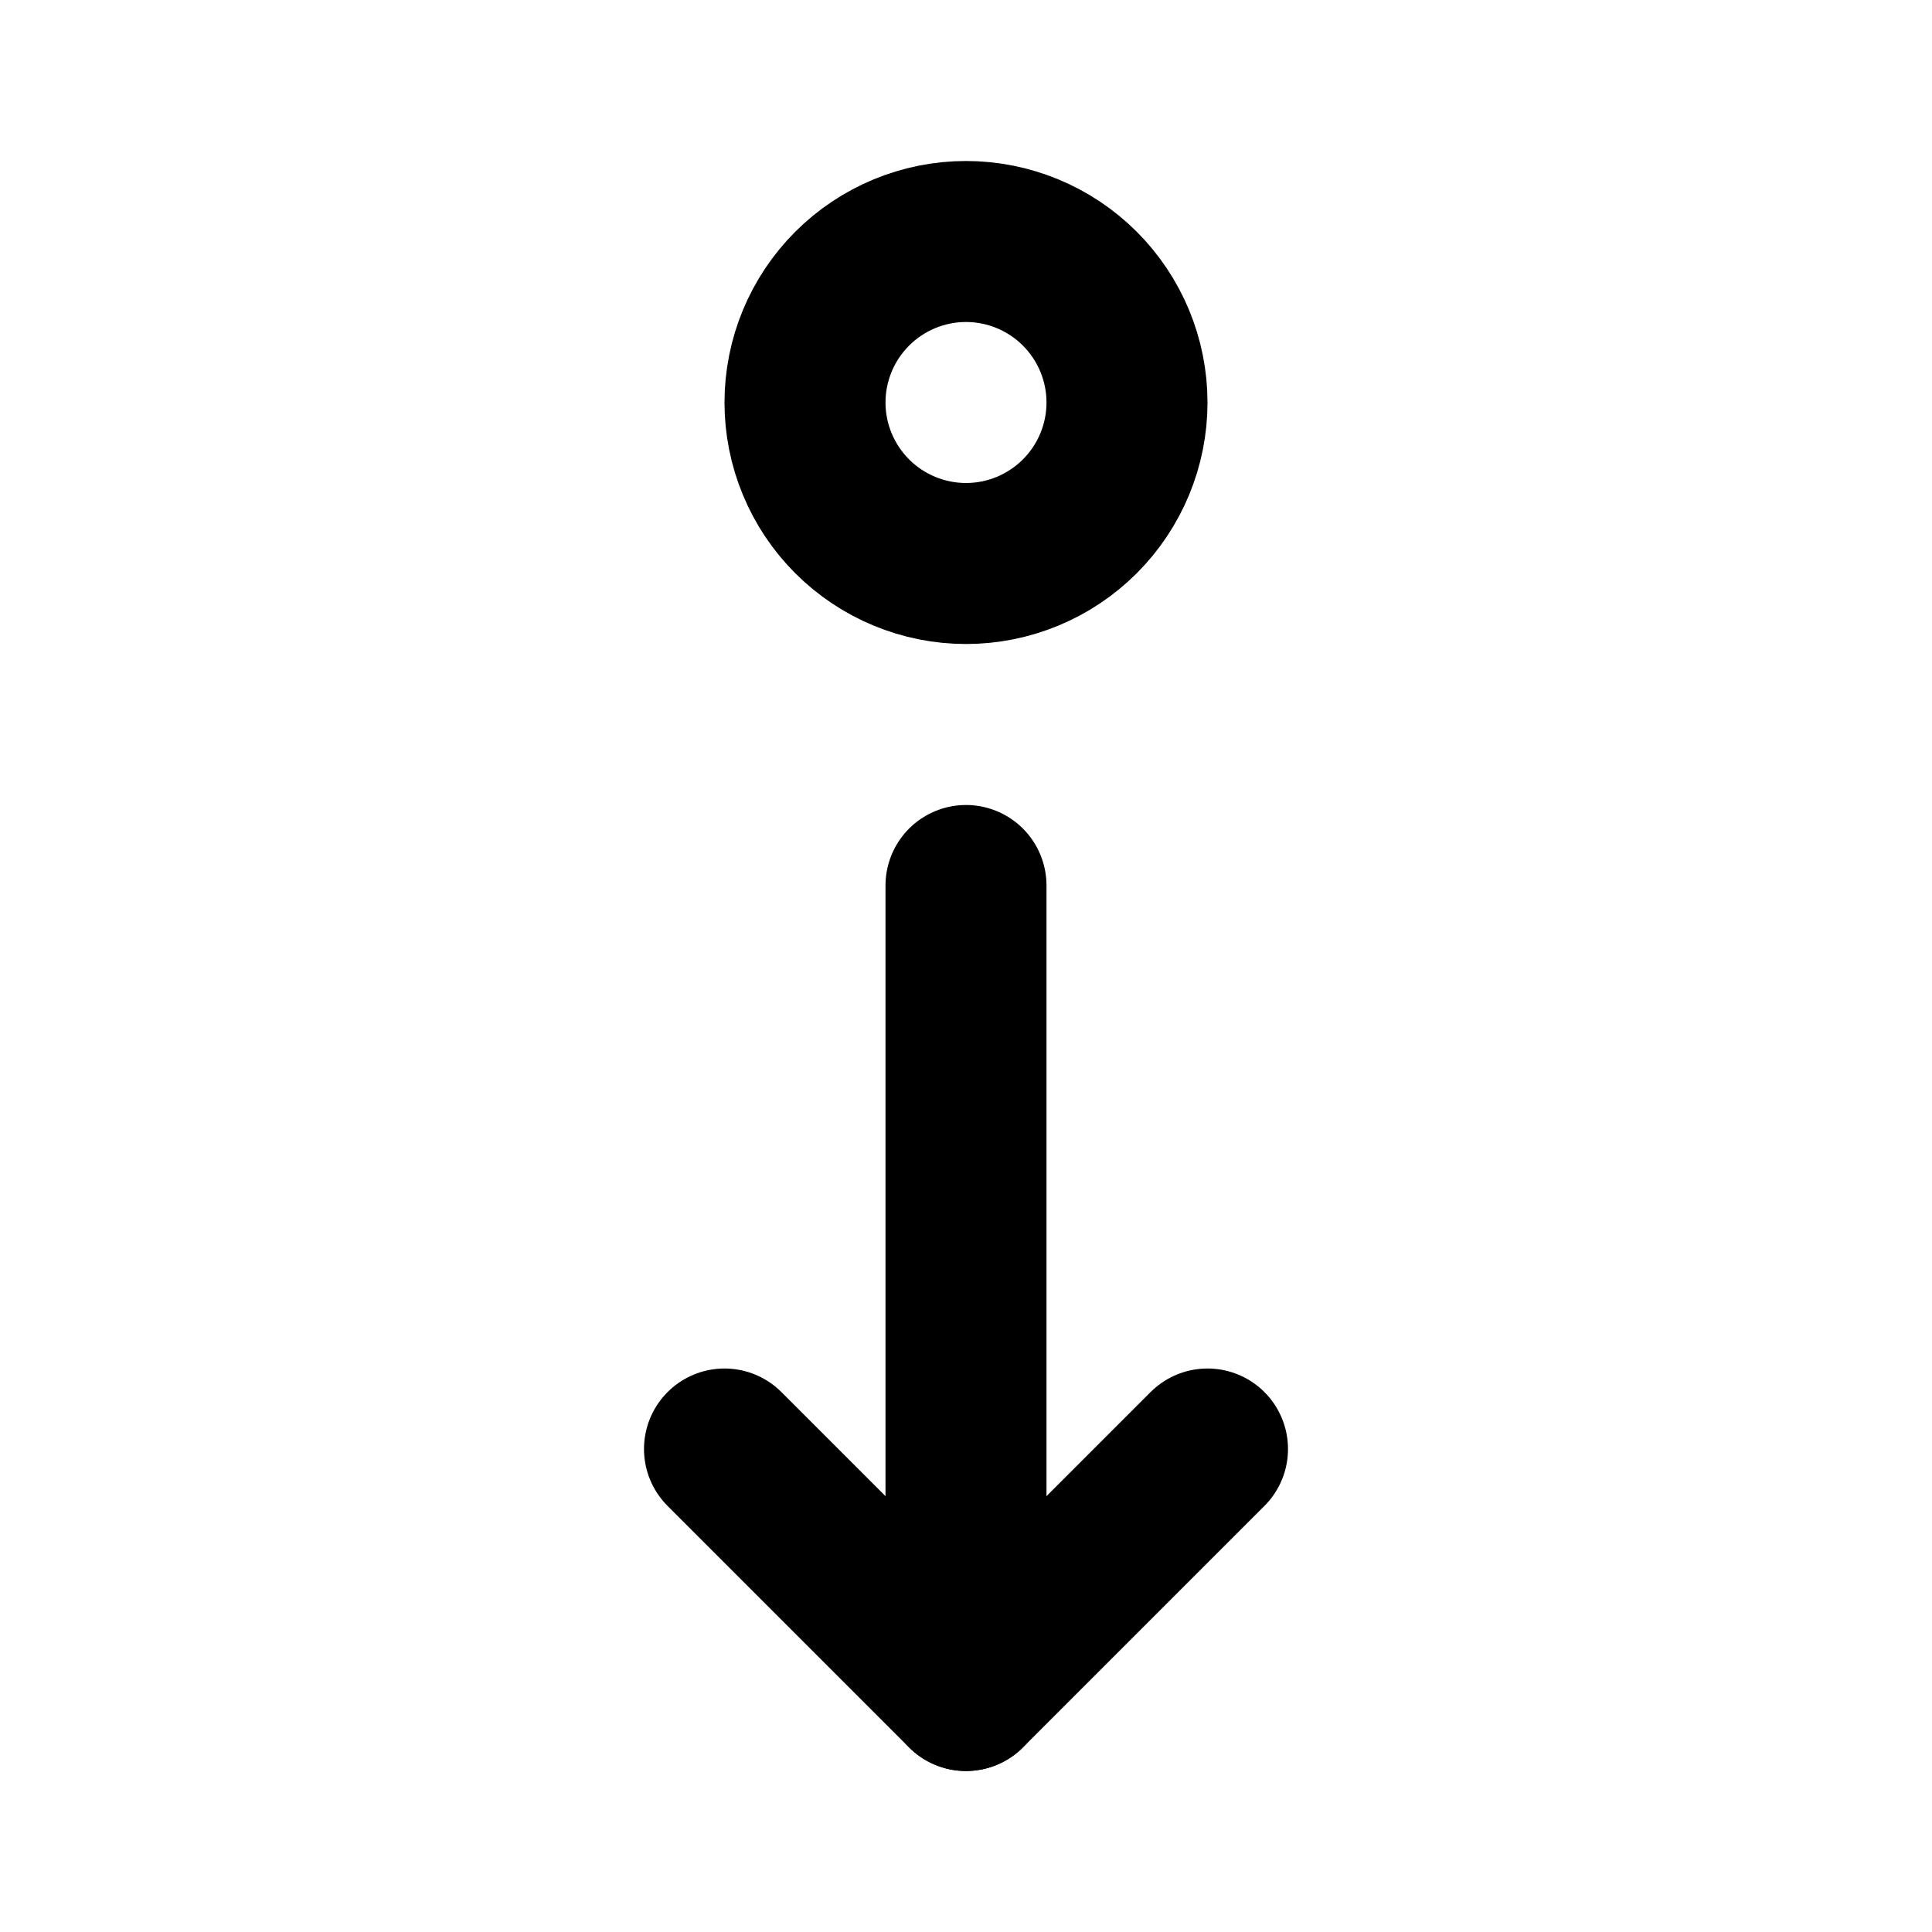 <svg width="24" height="24" viewBox="0 0 24 24" fill="none" xmlns="http://www.w3.org/2000/svg">
<g clip-path="url(#clip0_802_85268)">
<path d="M12 11V21" stroke="black" stroke-width="2" stroke-linecap="round" stroke-linejoin="round"/>
<path d="M9 18L12 21L15 18" stroke="black" stroke-width="2" stroke-linecap="round" stroke-linejoin="round"/>
<path d="M10 5C10 5.53 10.211 6.039 10.586 6.414C10.961 6.789 11.47 7 12 7C12.53 7 13.039 6.789 13.414 6.414C13.789 6.039 14 5.53 14 5C14 4.47 13.789 3.961 13.414 3.586C13.039 3.211 12.53 3 12 3C11.47 3 10.961 3.211 10.586 3.586C10.211 3.961 10 4.47 10 5Z" stroke="black" stroke-width="2" stroke-linecap="round" stroke-linejoin="round"/>
</g>
<defs>
<clipPath id="clip0_802_85268">
<rect width="24" height="24" fill="white"/>
</clipPath>
</defs>
</svg>
